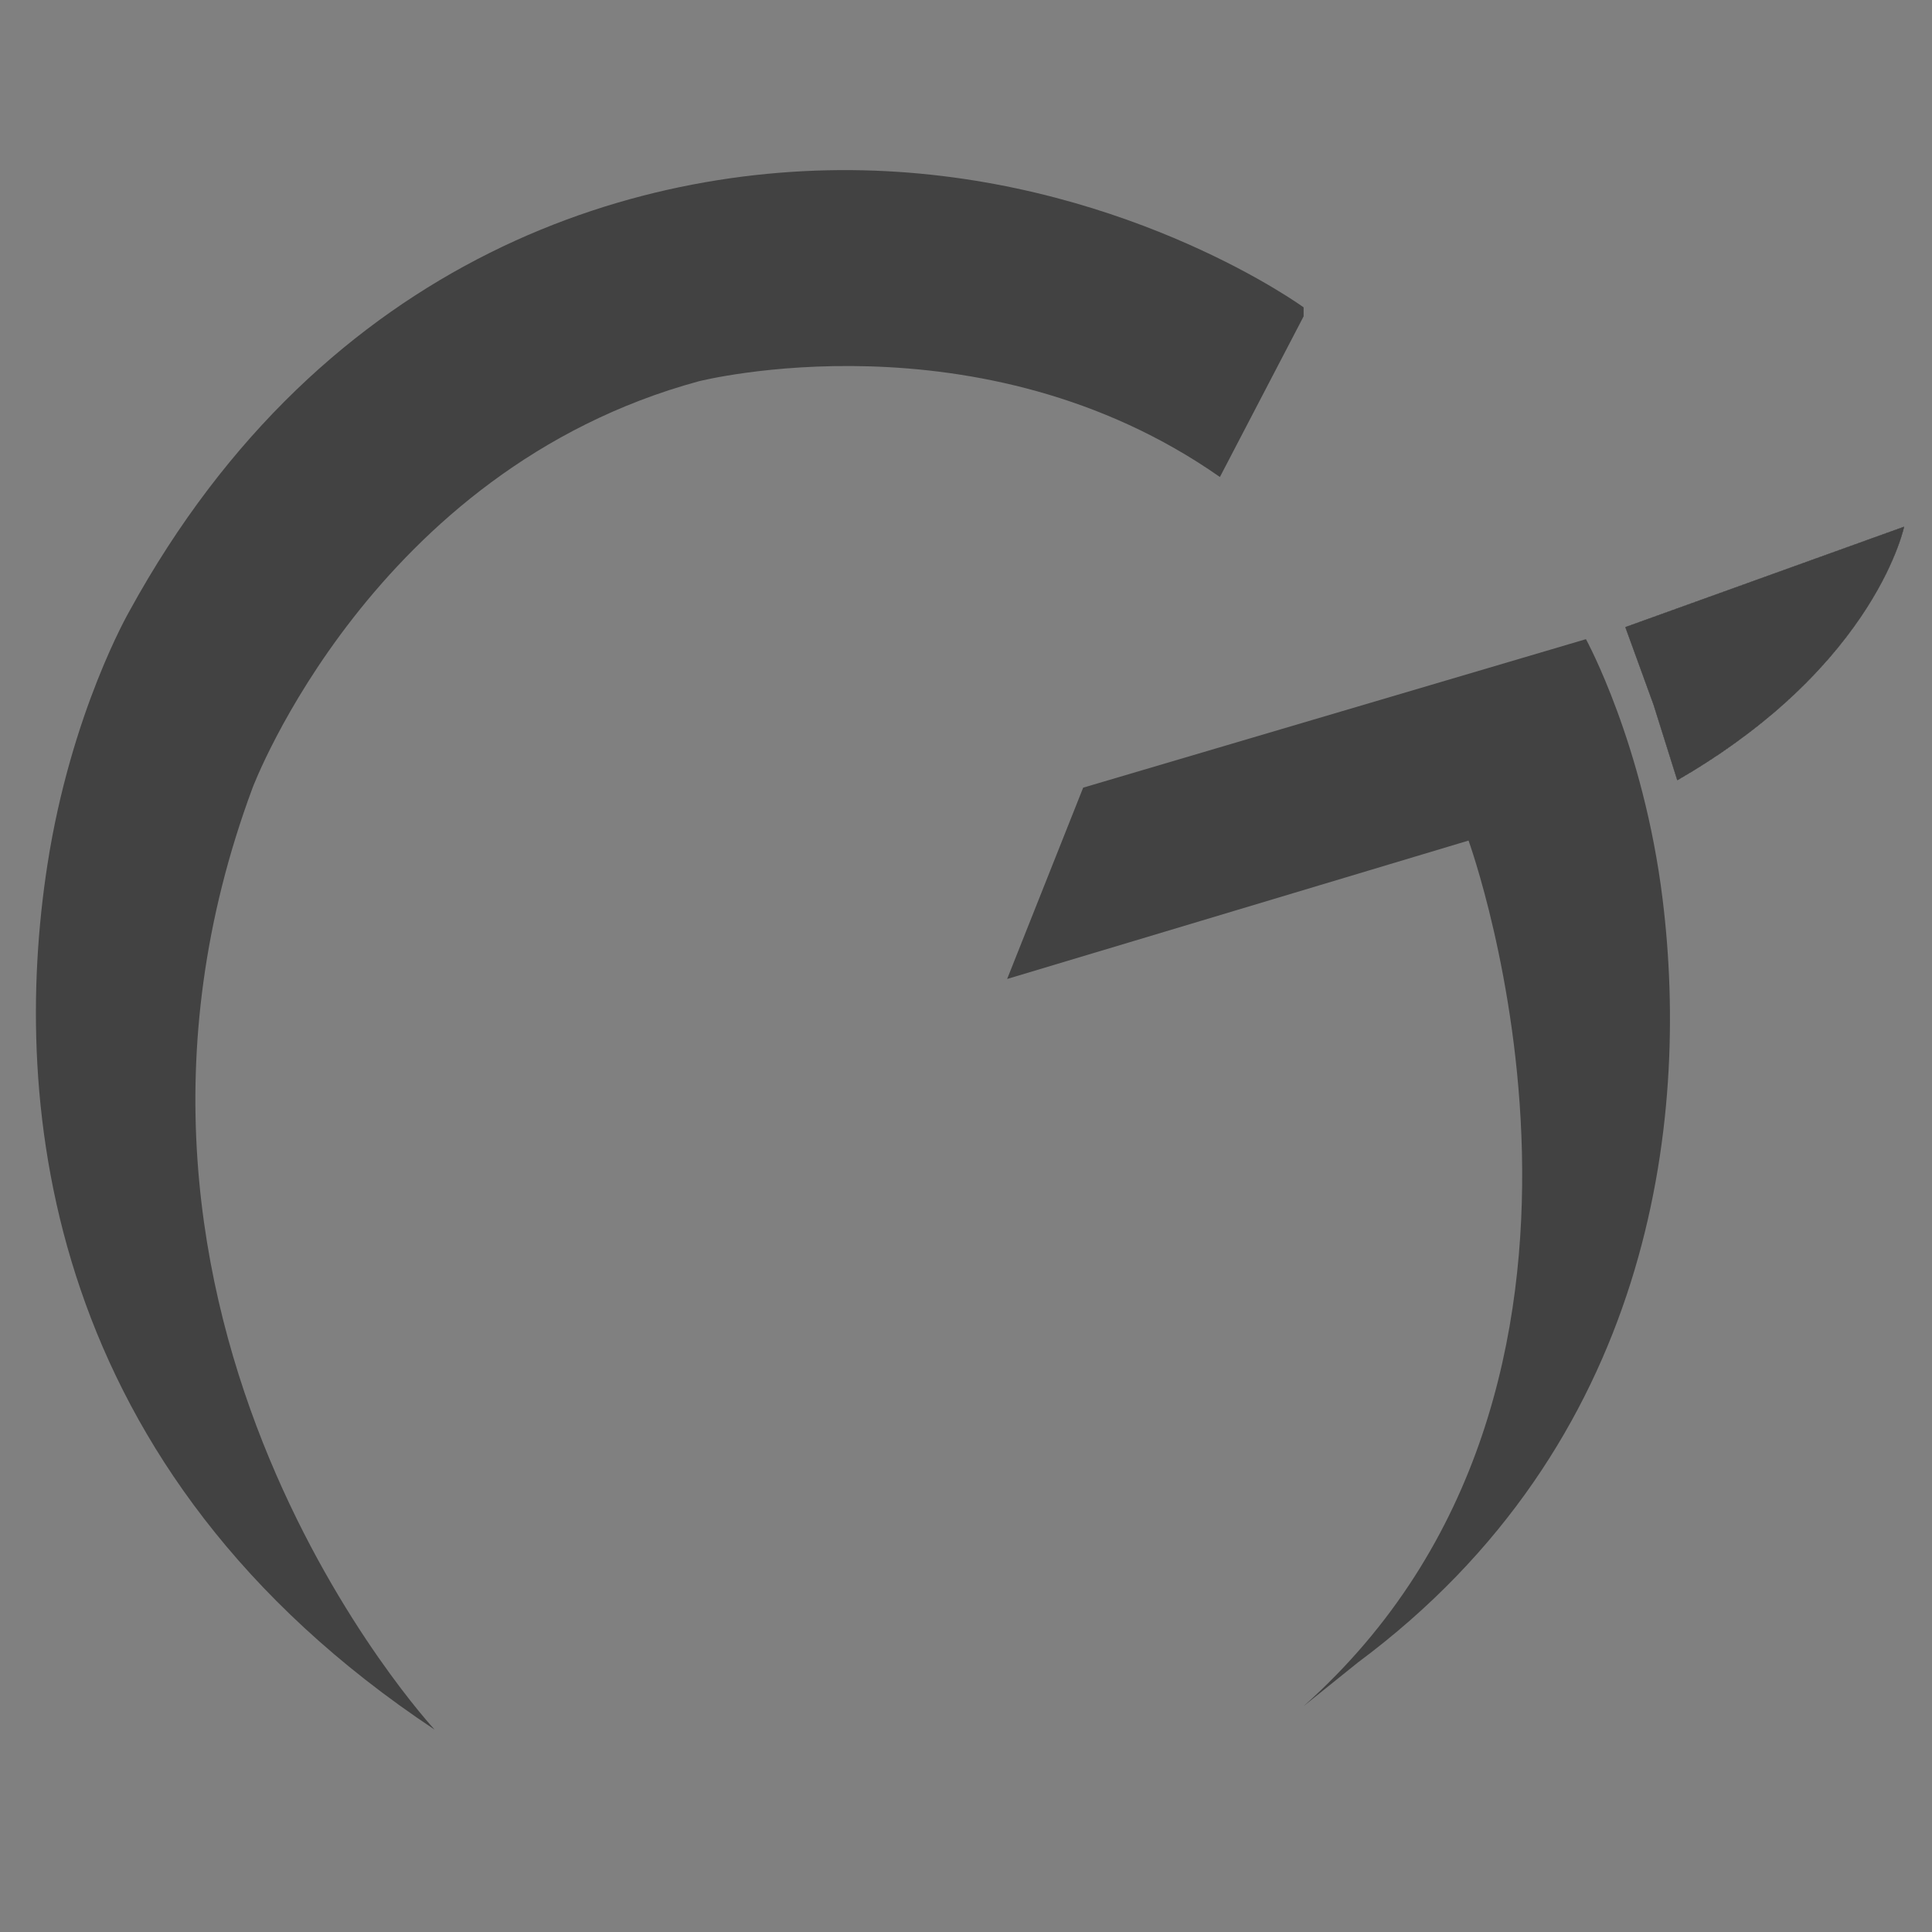 <?xml version="1.0" encoding="utf-8"?>
<!-- Generator: Adobe Illustrator 16.0.0, SVG Export Plug-In . SVG Version: 6.00 Build 0)  -->
<!DOCTYPE svg PUBLIC "-//W3C//DTD SVG 1.1//EN" "http://www.w3.org/Graphics/SVG/1.1/DTD/svg11.dtd">
<svg version="1.1" id="Layer_1" xmlns="http://www.w3.org/2000/svg" xmlns:xlink="http://www.w3.org/1999/xlink" x="0px" y="0px"
	 width="170px" height="170px" viewBox="0 0 170 170" enable-background="new 0 0 170 170" xml:space="preserve">
<rect x="0" y="0" width="170" height="170" fill="#808080" stroke="none"/>
<g>
	<defs>
		<rect id="SVGID_1_" y="14" width="170" height="142.197"/>
	</defs>
	<clipPath id="SVGID_2_">
		<use xlink:href="#SVGID_1_"  overflow="visible"/>
	</clipPath>
	<path clip-path="url(#SVGID_2_)" fill="#323232" d="M147.581,68.67l-2.092-6.658l-2.486-6.837l24.557-8.845
		C167.636,45.905,165.369,58.412,147.581,68.67"/>
	<path clip-path="url(#SVGID_2_)" fill="#424242" stroke="#FFFFFF" stroke-width="0.005" stroke-miterlimit="10" d="M147.581,68.67
		l-2.092-6.658l-2.486-6.837l24.557-8.845C167.636,45.905,165.369,58.412,147.581,68.67z"/>
	<path clip-path="url(#SVGID_2_)" fill="#424242" d="M114.708,27.045c0,0-14.918-10.879-36.804-11.988
		c-21.292-1.078-49.321,7.33-66.517,38.72c0,0-5.14,8.894-7.215,22.314c-3.264,21.096-0.289,53.289,34.073,76.103
		c0,0-33.458-36.006-16.015-82.888c0,0,10.527-27.936,39.247-35.754c0,0,24.811-6.316,45.864,8.42l7.366-14.134"/>
	<path clip-path="url(#SVGID_2_)" fill="#424242" d="M114.708,150.125l4.792-3.852c25.805-19.177,29.216-47.5,26.797-67.142
		c-1.683-13.662-6.747-22.89-6.747-22.89L95.31,69.307l-6.69,16.835l40.6-12.179C129.219,73.963,146.585,121.744,114.708,150.125"/>
</g>
</svg>
